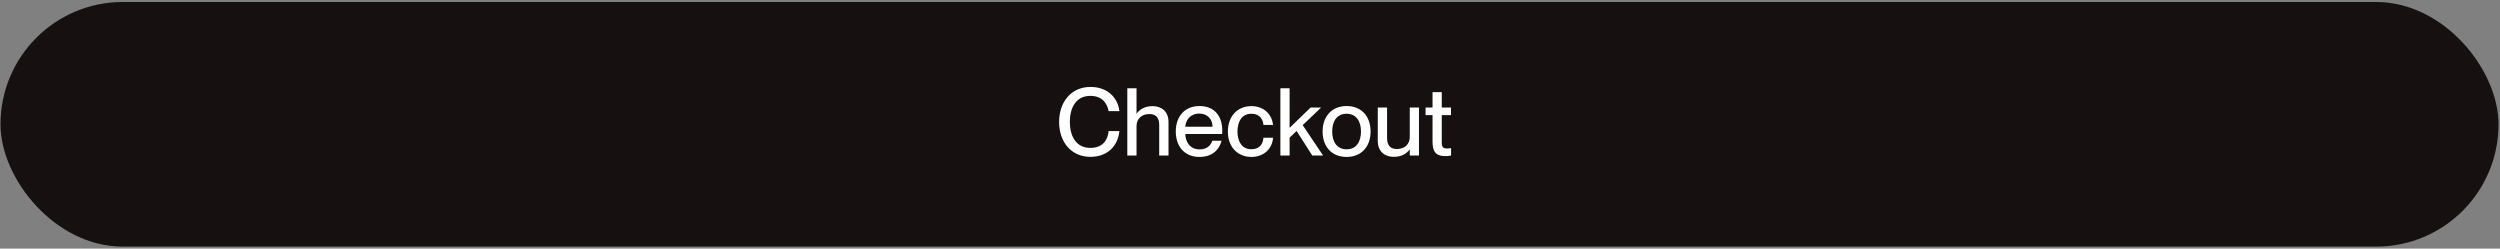 <svg width="543" height="54" viewBox="0 0 543 54" fill="none" xmlns="http://www.w3.org/2000/svg">
<rect x="0" y="0" width="543" height="54" fill="#808080" stroke="none"/>
<rect x="0.107" y="0.431" width="542.569" height="53.133" rx="26.566" fill="#161010"/>
<path d="M240.788 24.134C240.522 22.704 239.623 20.823 236.824 20.823C233.595 20.823 232.369 23.562 232.369 26.464C232.369 29.386 233.595 32.124 236.824 32.124C239.644 32.124 240.645 30.244 240.788 28.466H243.138C242.811 31.716 240.543 34.066 236.844 34.066C232.696 34.066 230.039 30.878 230.039 26.484C230.039 22.07 232.716 18.882 236.864 18.882C240.543 18.882 242.791 21.212 243.138 24.134H240.788ZM251.779 27.097C251.779 25.708 251.166 24.768 249.674 24.768C247.958 24.768 246.854 25.81 246.854 27.383V33.78H244.852V19.168H246.854V24.665H246.895C247.447 23.869 248.53 23.051 250.328 23.051C252.249 23.051 253.802 24.155 253.802 26.546V33.78H251.779V27.097ZM260.528 34.086C257.217 34.086 255.378 31.736 255.378 28.548C255.378 25.279 257.34 23.031 260.528 23.031C263.696 23.031 265.474 25.115 265.474 28.344C265.474 28.63 265.474 28.936 265.453 29.1H257.442C257.483 30.858 258.505 32.452 260.569 32.452C262.408 32.452 263.103 31.266 263.307 30.571H265.33C264.799 32.574 263.266 34.086 260.528 34.086ZM260.467 24.665C258.791 24.665 257.565 25.81 257.442 27.526H263.369C263.369 25.892 262.245 24.665 260.467 24.665ZM274.418 27.138C274.337 26.055 273.724 24.706 271.803 24.706C269.596 24.706 268.778 26.607 268.778 28.569C268.778 30.53 269.596 32.411 271.803 32.411C273.724 32.411 274.337 31.103 274.418 29.917H276.503C276.36 32.308 274.48 34.086 271.823 34.086C268.717 34.086 266.694 31.838 266.694 28.569C266.694 25.299 268.717 23.051 271.803 23.051C274.48 23.051 276.258 24.788 276.503 27.138H274.418ZM278.1 33.78V19.168H280.102V27.772L284.659 23.358H286.948L282.943 27.179L287.377 33.78H285.027L281.615 28.446L280.102 29.897V33.78H278.1ZM292.48 34.086C289.231 34.086 287.269 31.838 287.269 28.569C287.269 25.319 289.231 23.031 292.48 23.031C295.73 23.031 297.691 25.299 297.691 28.548C297.691 31.818 295.73 34.086 292.48 34.086ZM292.48 32.431C294.606 32.431 295.607 30.735 295.607 28.569C295.607 26.382 294.606 24.706 292.48 24.706C290.335 24.706 289.354 26.382 289.354 28.569C289.354 30.735 290.335 32.431 292.48 32.431ZM301.275 30.02C301.275 31.43 301.888 32.37 303.379 32.37C305.096 32.37 306.2 31.328 306.2 29.754V23.358H308.202V33.78H306.2V32.472H306.159C305.607 33.269 304.524 34.066 302.725 34.066C300.805 34.066 299.251 32.962 299.251 30.571V23.358H301.275V30.02ZM309.635 23.358H311.147V20.006H313.15V23.358H315.153V25.013H313.15V30.898C313.15 32.002 313.456 32.247 314.315 32.247C314.642 32.247 314.805 32.227 315.173 32.165V33.78C314.642 33.882 314.335 33.902 313.886 33.902C312.189 33.902 311.147 33.248 311.147 30.837V25.013H309.635V23.358Z" fill="white"/>
</svg>
